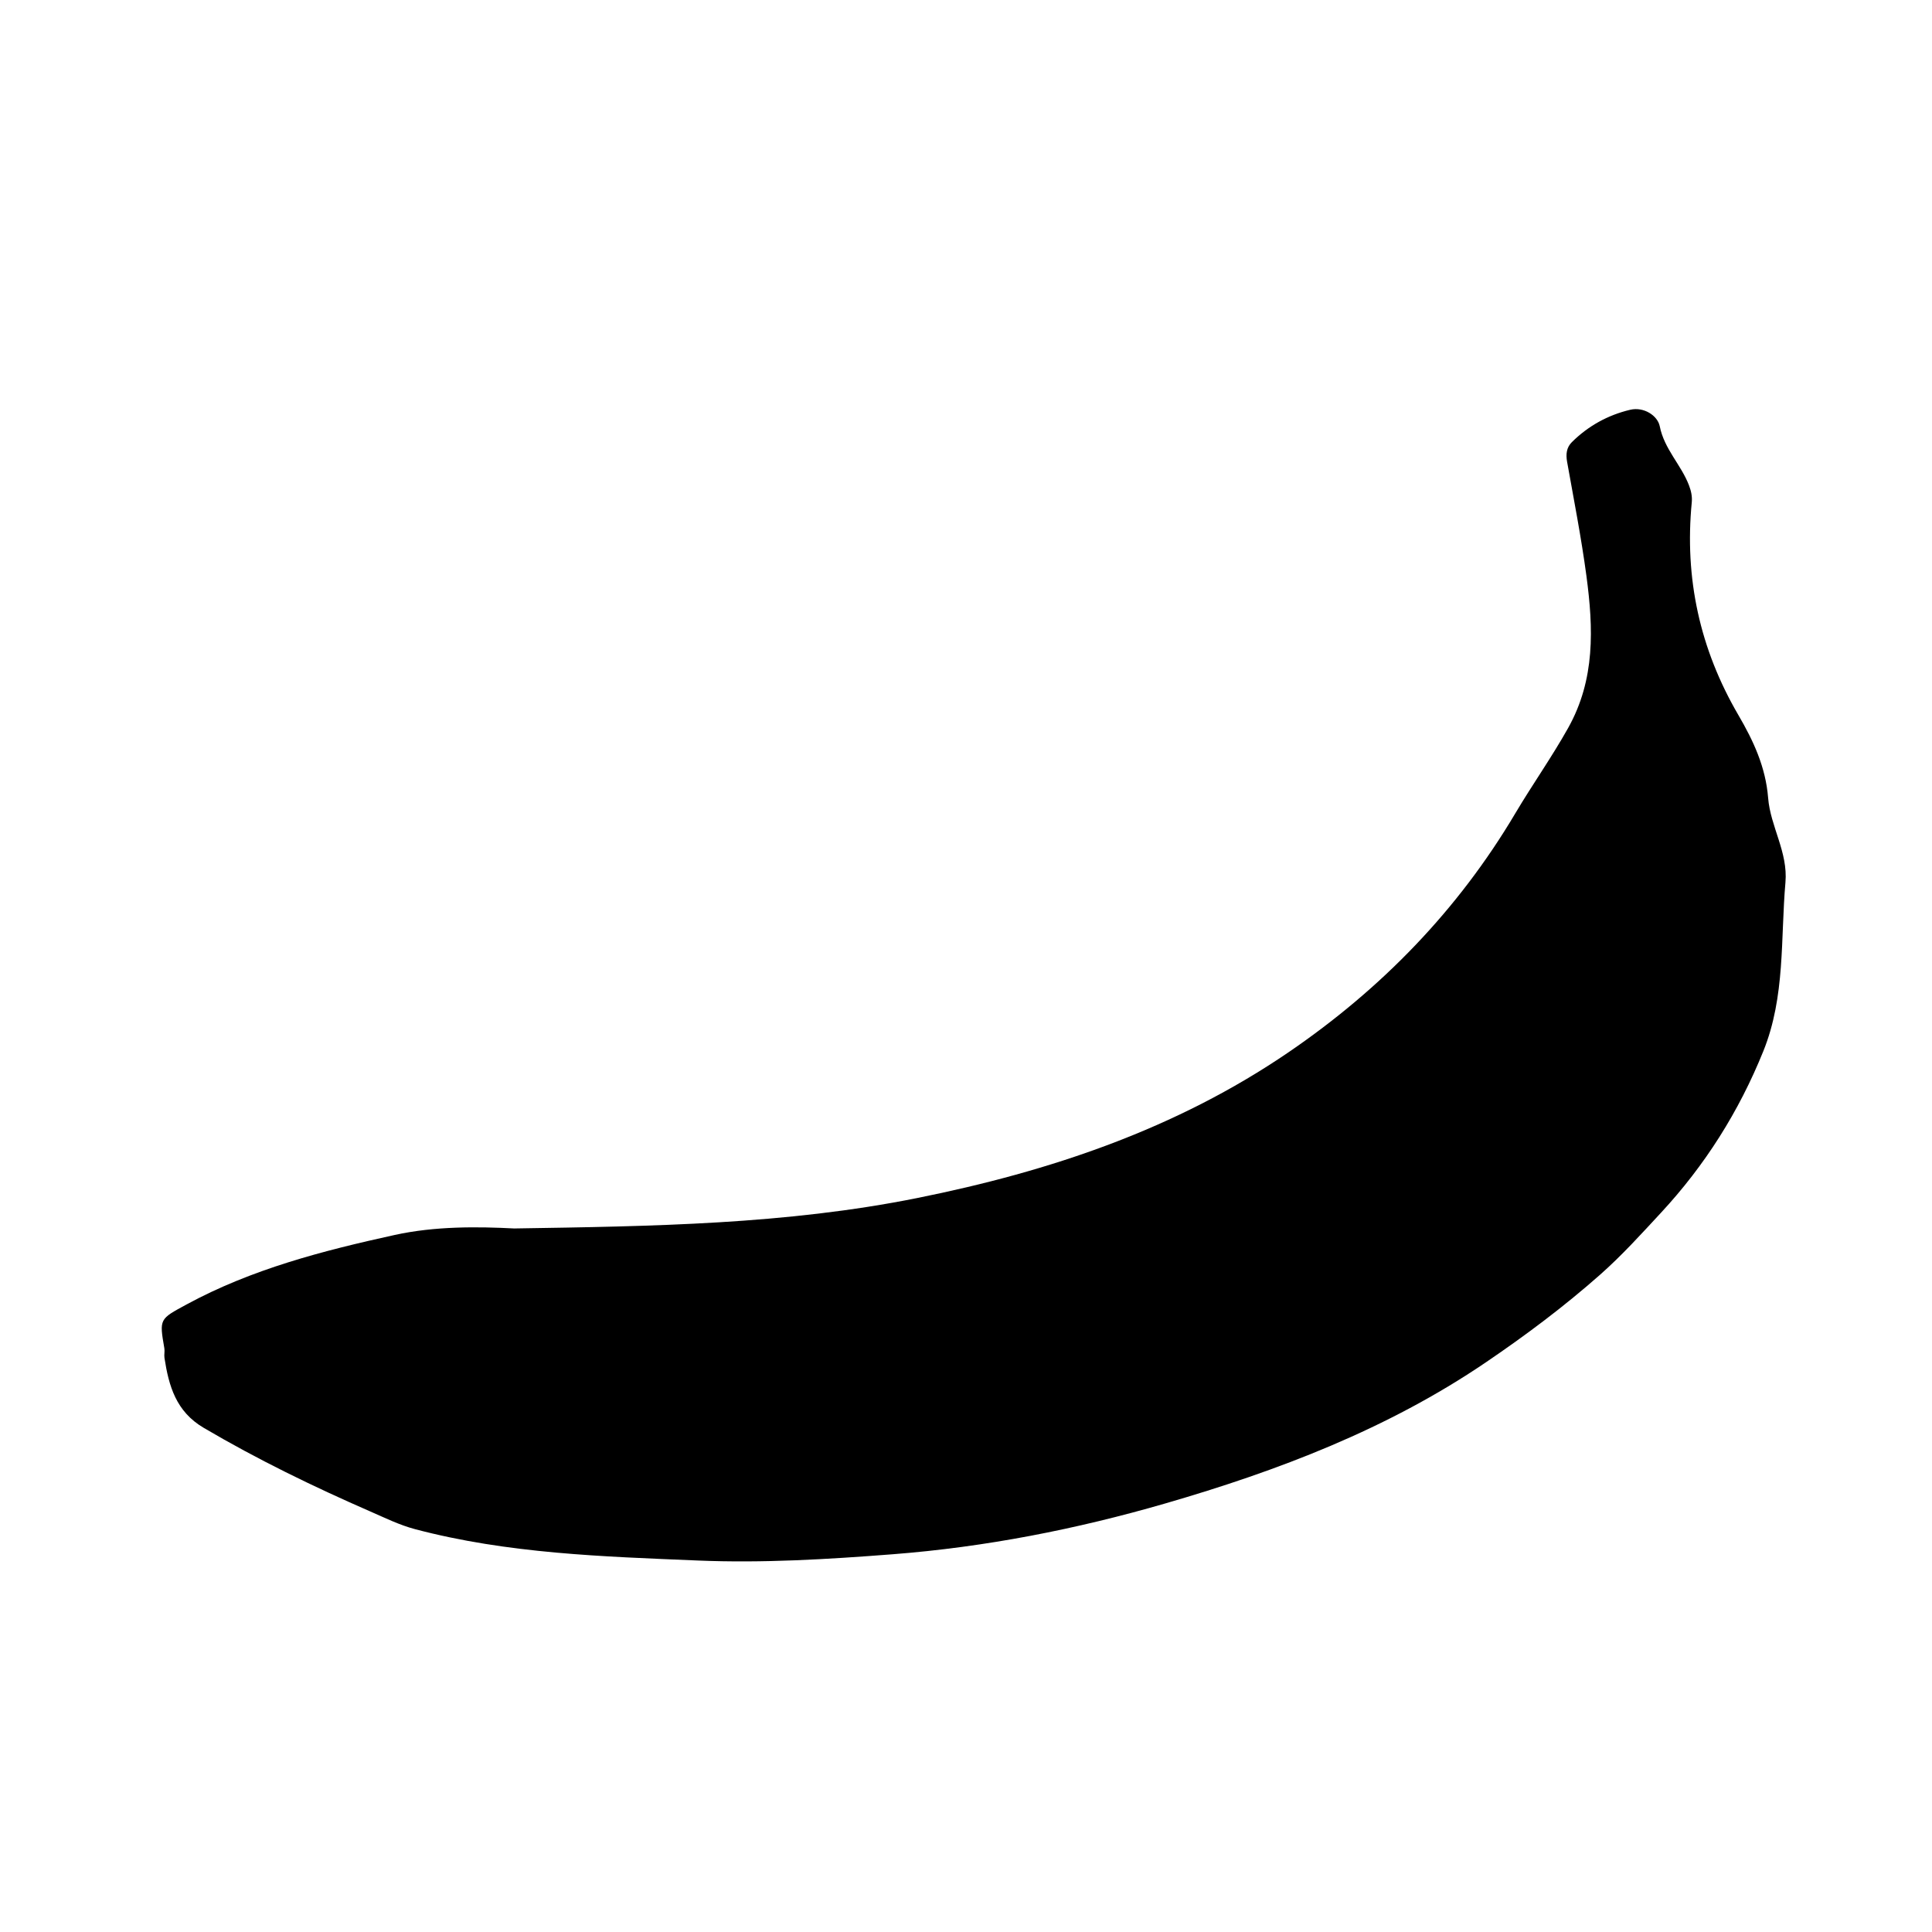 <svg width="500" height="500" viewBox="0 0 500 500" fill="none" xmlns="http://www.w3.org/2000/svg">
<path d="M133.231 317.922C168.961 317.362 203.391 316.882 237.411 310.042C271.731 303.142 304.341 292.212 333.491 272.312C357.491 255.922 377.301 235.562 392.161 210.492C396.581 203.042 401.591 195.972 405.831 188.402C412.871 175.832 412.381 162.622 410.561 149.012C409.231 139.102 407.311 129.322 405.561 119.502C405.211 117.522 405.411 115.802 406.801 114.422C411.031 110.222 416.141 107.412 421.881 106.052C425.411 105.212 428.991 107.562 429.541 110.312C430.721 116.262 435.091 120.292 437.111 125.612C437.661 127.062 437.971 128.452 437.831 129.972C435.911 149.642 439.911 167.982 449.911 185.092C453.771 191.702 456.961 198.512 457.591 206.502C458.171 213.892 462.761 220.542 462.071 228.372C460.791 243.002 462.071 257.862 456.351 272.032C450.031 287.682 441.251 301.582 429.811 313.912C424.721 319.402 419.721 324.932 414.081 329.912C404.711 338.192 394.741 345.652 384.421 352.652C359.041 369.872 330.731 380.642 301.571 389.092C278.551 395.762 255.061 400.382 231.011 402.242C214.211 403.542 197.431 404.562 180.641 403.862C156.071 402.842 131.411 402.092 107.401 395.742C103.361 394.672 99.631 392.822 95.821 391.162C81.061 384.722 66.611 377.702 52.701 369.512C45.551 365.302 43.681 358.692 42.561 351.402C42.441 350.592 42.671 349.722 42.531 348.922C41.211 341.282 41.261 341.402 48.261 337.602C65.161 328.432 83.621 323.672 102.131 319.612C112.581 317.312 123.641 317.432 133.221 317.932L133.231 317.922Z" fill="black"/>
</svg>
